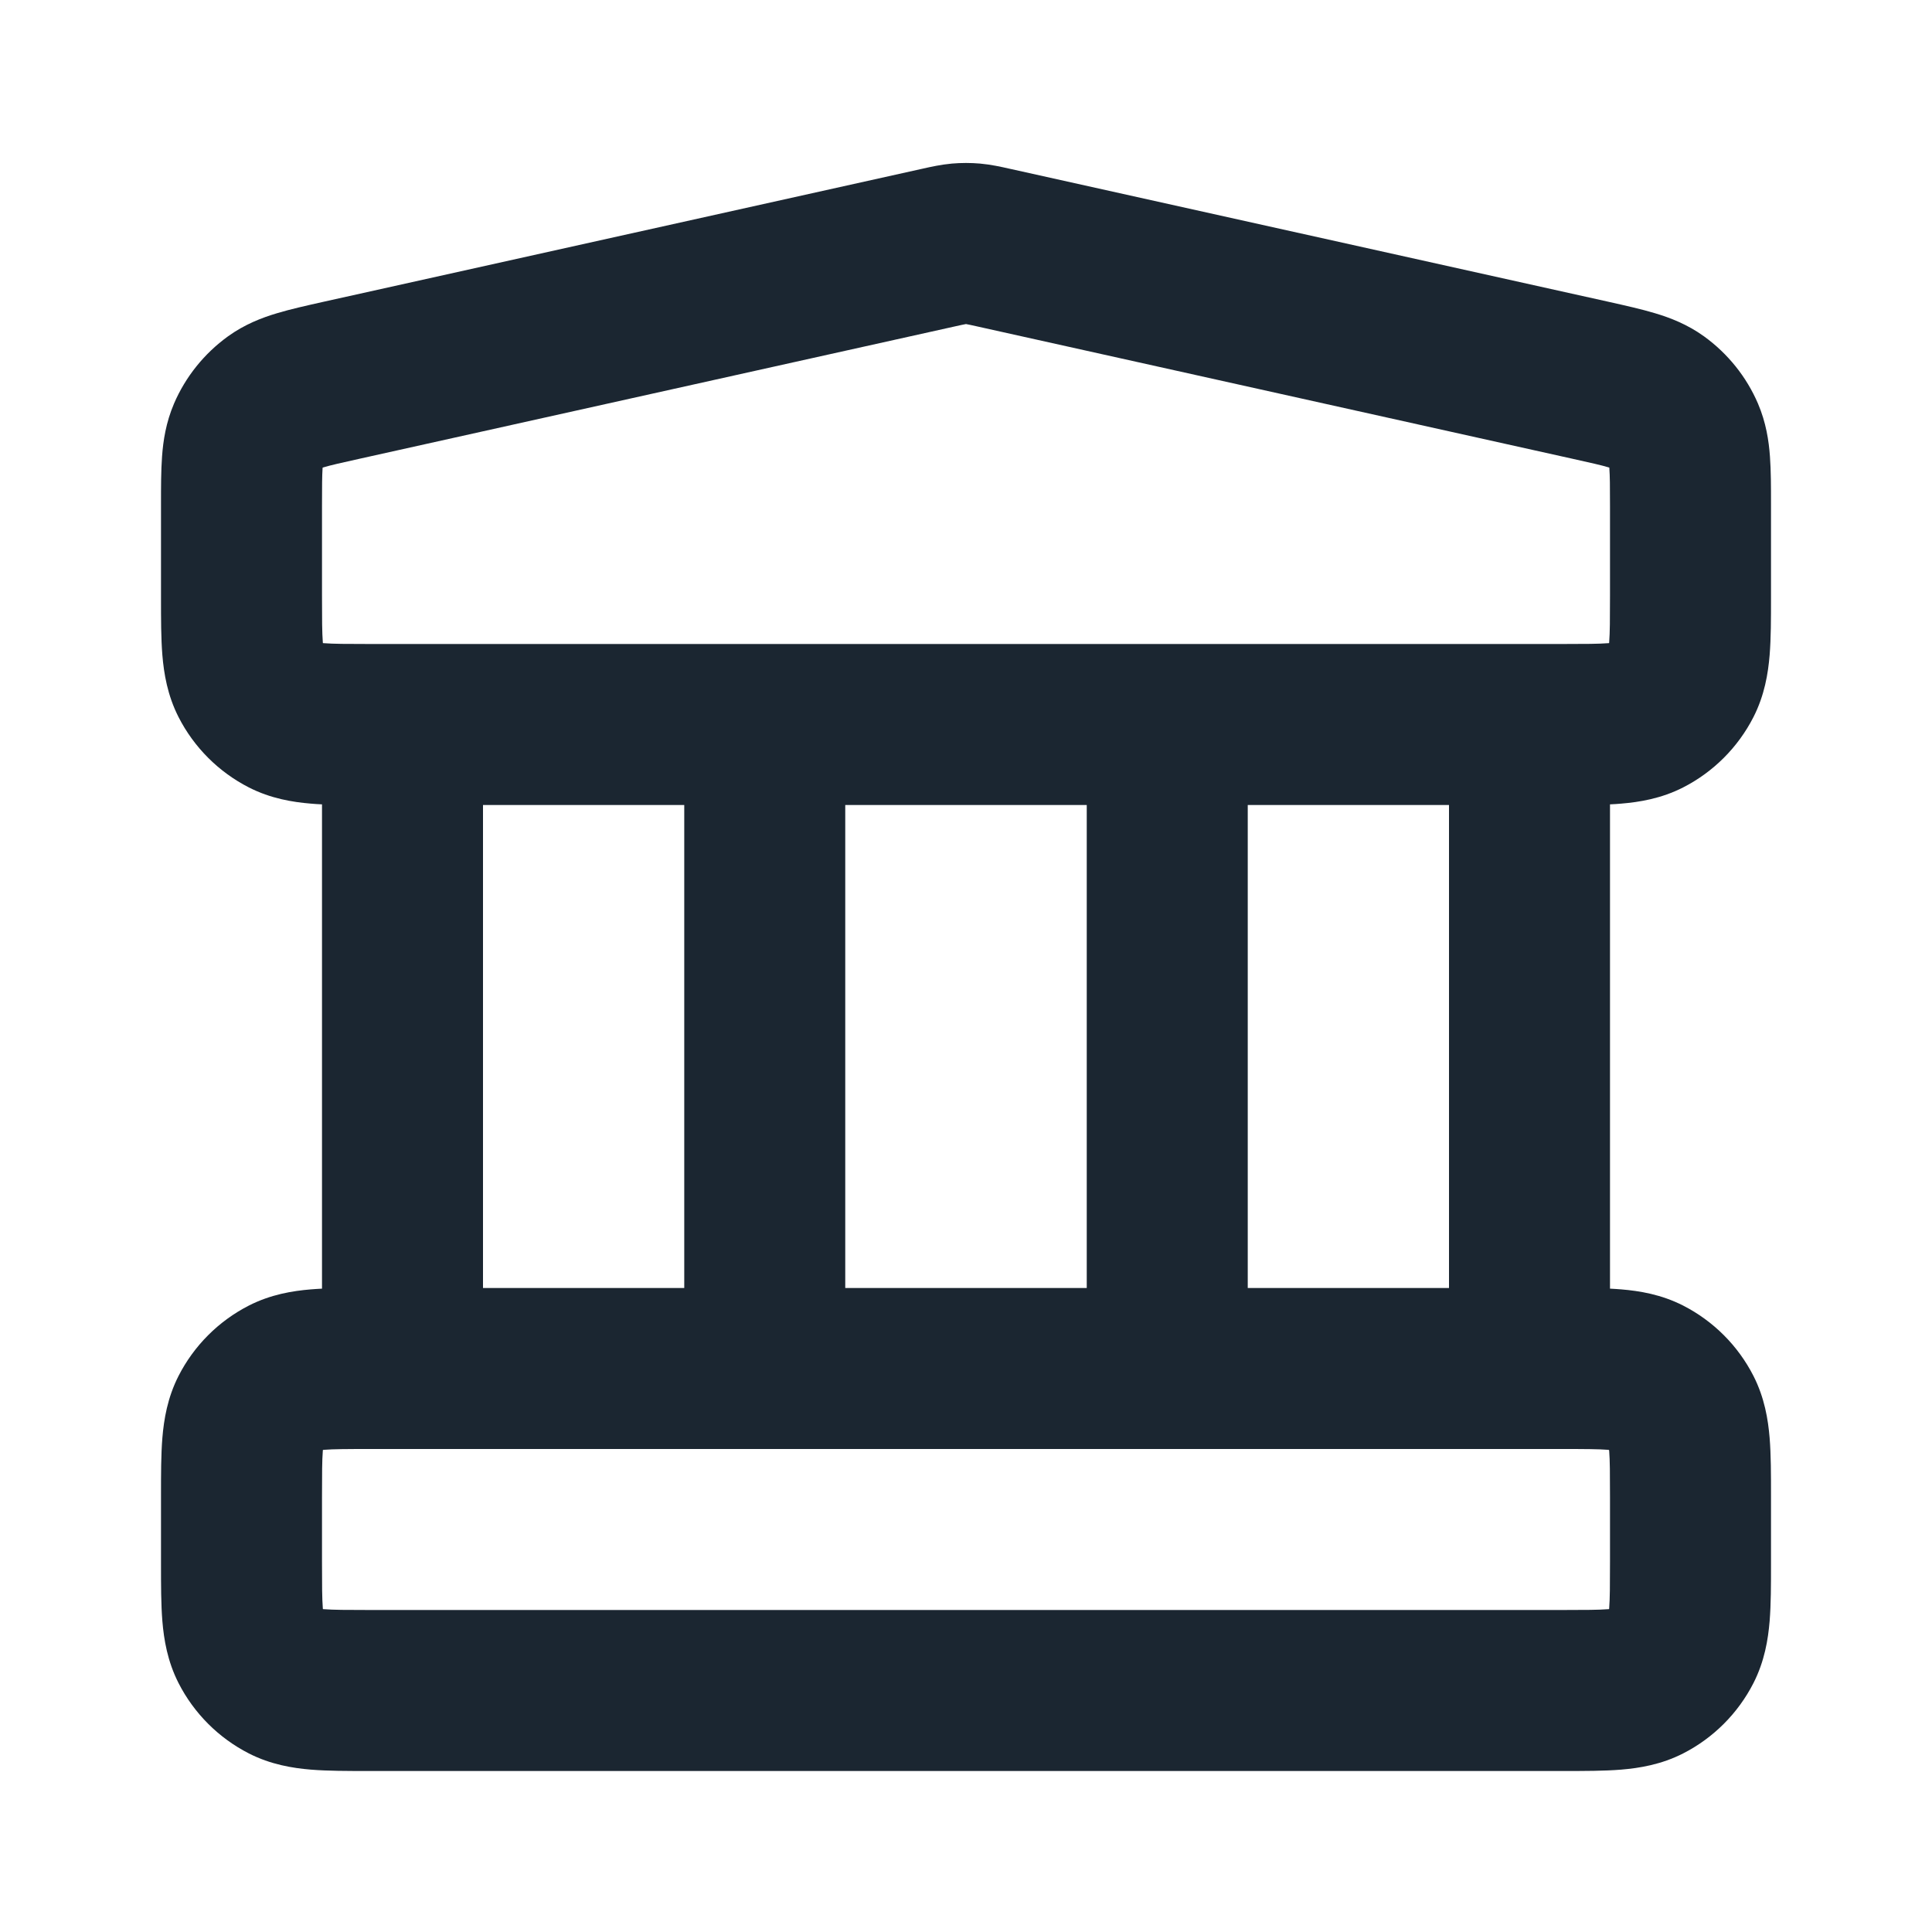 <svg width="24" height="24" viewBox="0 0 24 24" fill="none" xmlns="http://www.w3.org/2000/svg">
<path fill-rule="evenodd" clip-rule="evenodd" d="M11.825 2.032C11.941 2.022 12.059 2.022 12.175 2.032C12.308 2.044 12.436 2.072 12.537 2.095C12.546 2.097 12.555 2.099 12.564 2.101L19.991 3.751C20.191 3.796 20.39 3.84 20.559 3.891C20.747 3.947 20.961 4.029 21.169 4.179C21.463 4.392 21.695 4.68 21.838 5.013C21.939 5.249 21.973 5.476 21.987 5.671C22 5.847 22 6.051 22 6.256V7.432C22 7.684 22 7.93 21.983 8.138C21.964 8.367 21.92 8.637 21.782 8.908C21.59 9.284 21.284 9.59 20.908 9.782C20.637 9.92 20.367 9.964 20.138 9.983C20.094 9.987 20.048 9.99 20 9.992V16.008C20.048 16.011 20.094 16.013 20.138 16.017C20.367 16.036 20.637 16.08 20.908 16.218C21.284 16.41 21.59 16.716 21.782 17.092C21.92 17.363 21.964 17.633 21.983 17.862C22 18.07 22 18.316 22 18.568V19.432C22 19.684 22 19.93 21.983 20.138C21.964 20.367 21.92 20.637 21.782 20.908C21.59 21.284 21.284 21.59 20.908 21.782C20.637 21.92 20.367 21.964 20.138 21.983C19.93 22 19.684 22 19.432 22H4.568C4.316 22 4.07 22 3.862 21.983C3.633 21.964 3.363 21.92 3.092 21.782C2.716 21.59 2.41 21.284 2.218 20.908C2.08 20.637 2.036 20.367 2.017 20.138C2 19.93 2 19.684 2 19.432L2 18.568C2 18.316 2 18.07 2.017 17.862C2.036 17.633 2.08 17.363 2.218 17.092C2.41 16.716 2.716 16.41 3.092 16.218C3.363 16.08 3.633 16.036 3.862 16.017C3.906 16.013 3.952 16.011 4 16.008V9.992C3.952 9.99 3.906 9.987 3.862 9.983C3.633 9.964 3.363 9.92 3.092 9.782C2.716 9.59 2.41 9.284 2.218 8.908C2.08 8.637 2.036 8.367 2.017 8.138C2 7.93 2 7.684 2 7.432C2 7.421 2 7.411 2 7.4L2 6.283C2 6.274 2 6.265 2 6.256C2 6.051 2 5.847 2.013 5.671C2.027 5.476 2.061 5.249 2.162 5.013C2.305 4.68 2.537 4.392 2.831 4.179C3.039 4.029 3.253 3.947 3.441 3.891C3.61 3.84 3.809 3.796 4.009 3.751C4.018 3.749 4.027 3.747 4.036 3.745L11.436 2.101C11.445 2.099 11.454 2.097 11.463 2.095C11.564 2.072 11.692 2.044 11.825 2.032ZM6 10V16H8.5V10H6ZM4.6 8C4.303 8 4.141 7.999 4.025 7.99C4.02 7.989 4.016 7.989 4.011 7.989C4.011 7.984 4.011 7.98 4.01 7.975C4.001 7.859 4 7.697 4 7.4V6.283C4 6.04 4.001 5.911 4.007 5.818C4.008 5.815 4.008 5.812 4.008 5.809C4.011 5.808 4.014 5.807 4.017 5.806C4.106 5.779 4.232 5.751 4.47 5.698L11.87 4.053C11.939 4.038 11.973 4.03 11.998 4.026C11.999 4.025 11.999 4.025 12 4.025C12.001 4.025 12.001 4.025 12.002 4.026C12.027 4.03 12.061 4.038 12.13 4.053L19.53 5.698C19.768 5.751 19.894 5.779 19.983 5.806C19.986 5.807 19.989 5.808 19.992 5.809C19.992 5.812 19.992 5.815 19.992 5.818C19.999 5.911 20 6.04 20 6.284V7.4C20 7.697 19.999 7.859 19.99 7.975C19.989 7.98 19.989 7.984 19.989 7.989C19.984 7.989 19.98 7.989 19.975 7.99C19.859 7.999 19.697 8 19.4 8H4.6ZM10.5 10V16H13.5V10H10.5ZM15.5 10V16H18V10H15.5ZM4.6 18C4.303 18 4.141 18.001 4.025 18.01C4.02 18.011 4.016 18.011 4.011 18.012C4.011 18.016 4.011 18.02 4.01 18.025C4.001 18.141 4 18.303 4 18.6V19.4C4 19.697 4.001 19.859 4.01 19.975C4.011 19.98 4.011 19.984 4.011 19.989C4.016 19.989 4.02 19.989 4.025 19.99C4.141 19.999 4.303 20 4.6 20H19.4C19.697 20 19.859 19.999 19.975 19.99C19.98 19.989 19.984 19.989 19.989 19.989C19.989 19.984 19.989 19.98 19.99 19.975C19.999 19.859 20 19.697 20 19.4V18.6C20 18.303 19.999 18.141 19.99 18.025C19.989 18.02 19.989 18.016 19.988 18.012C19.984 18.011 19.98 18.011 19.975 18.01C19.859 18.001 19.697 18 19.4 18H4.6Z" fill="#1B2631"/>
</svg>
